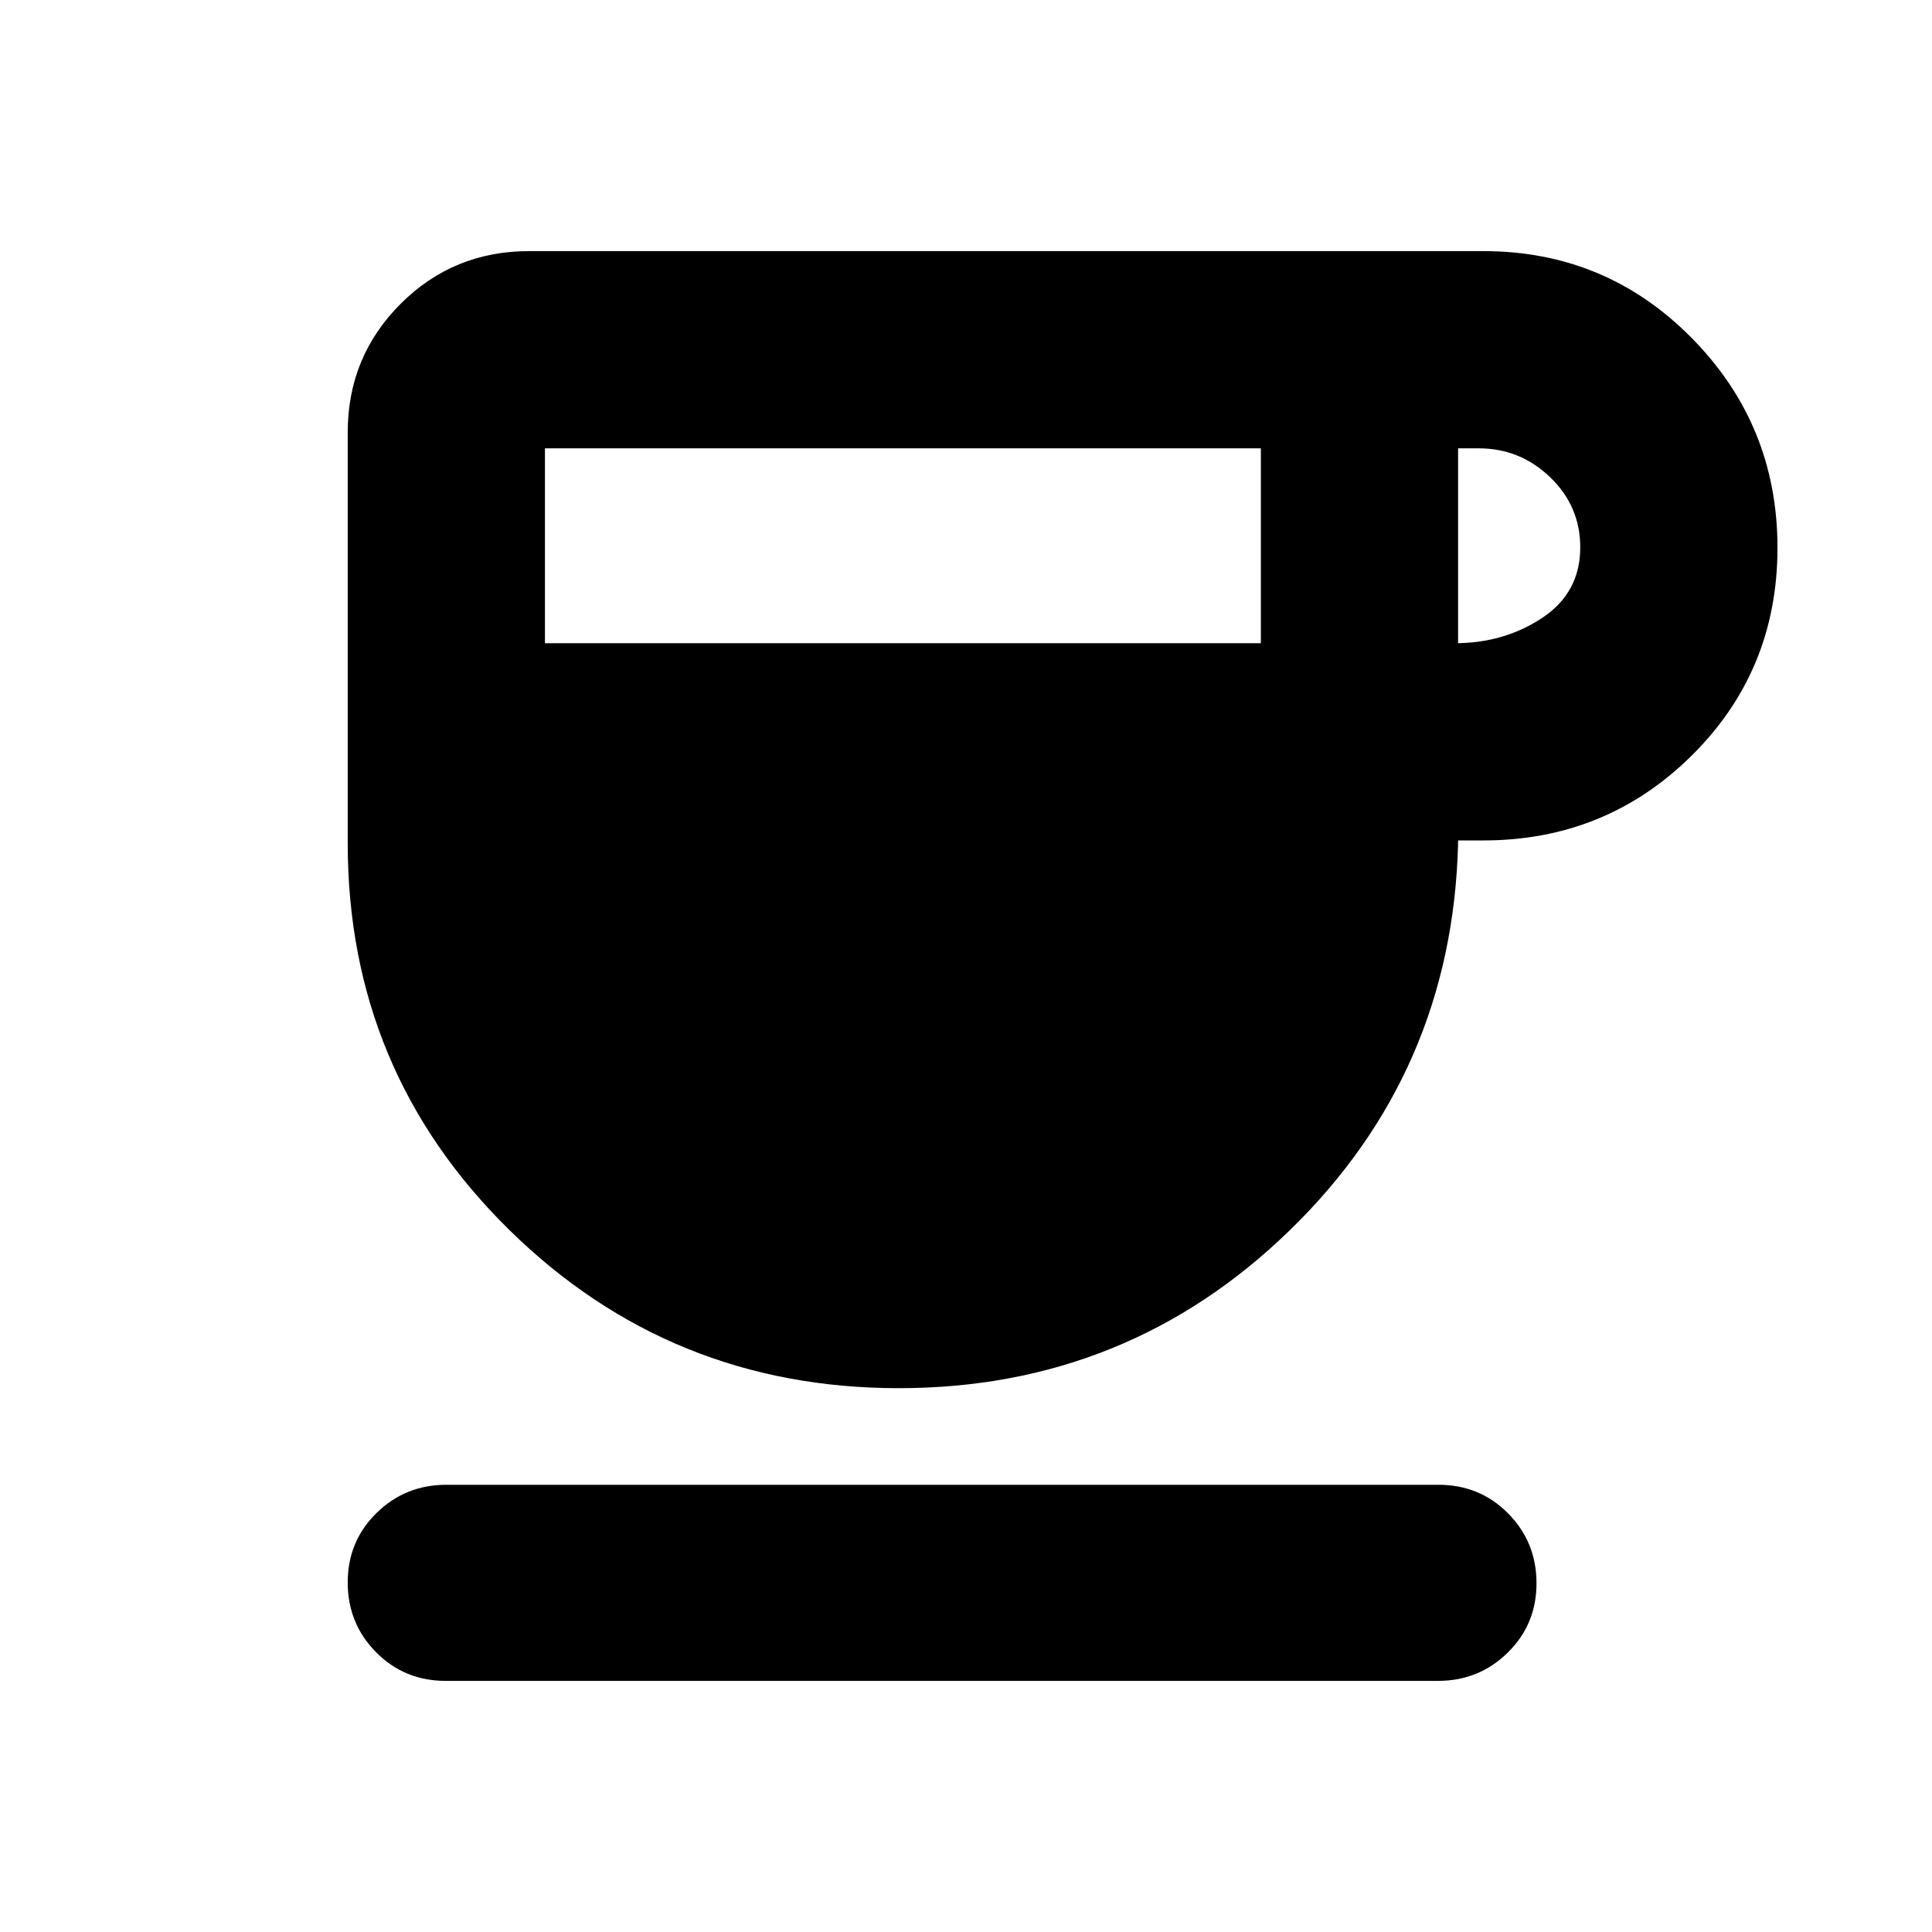 <svg xmlns="http://www.w3.org/2000/svg" height="20" viewBox="0 -960 960 960" width="20"><path d="M446.61-270.22q-113.61 0-193.72-78.81-80.11-78.82-80.11-191.97v-204.13q0-37.61 26.24-63.85 26.24-26.24 63.85-26.24h474.22q60.9 0 103.51 43.17 42.62 43.17 42.62 104.24 0 61.07-42.62 103.25-42.61 42.17-103.51 42.17h-12.57v1.39q-2.82 113.71-83.56 192.24-80.73 78.54-194.35 78.54ZM270.78-640.39h355.74v-96.83H270.78v96.83Zm453.74 0h-1.69q24.47 0 43.43-12.55 18.96-12.54 18.96-35.05 0-20.51-14.96-34.87-14.96-14.36-35.43-14.36h-10.31v96.83ZM221.51-124.78q-20.58 0-34.65-14.25-14.08-14.24-14.08-34.68 0-20.44 14.3-34.47 14.3-14.04 34.68-14.04h492.99q20.58 0 34.65 14.25 14.08 14.24 14.08 34.68 0 20.44-14.3 34.47-14.3 14.04-34.68 14.04H221.51Z"/></svg>